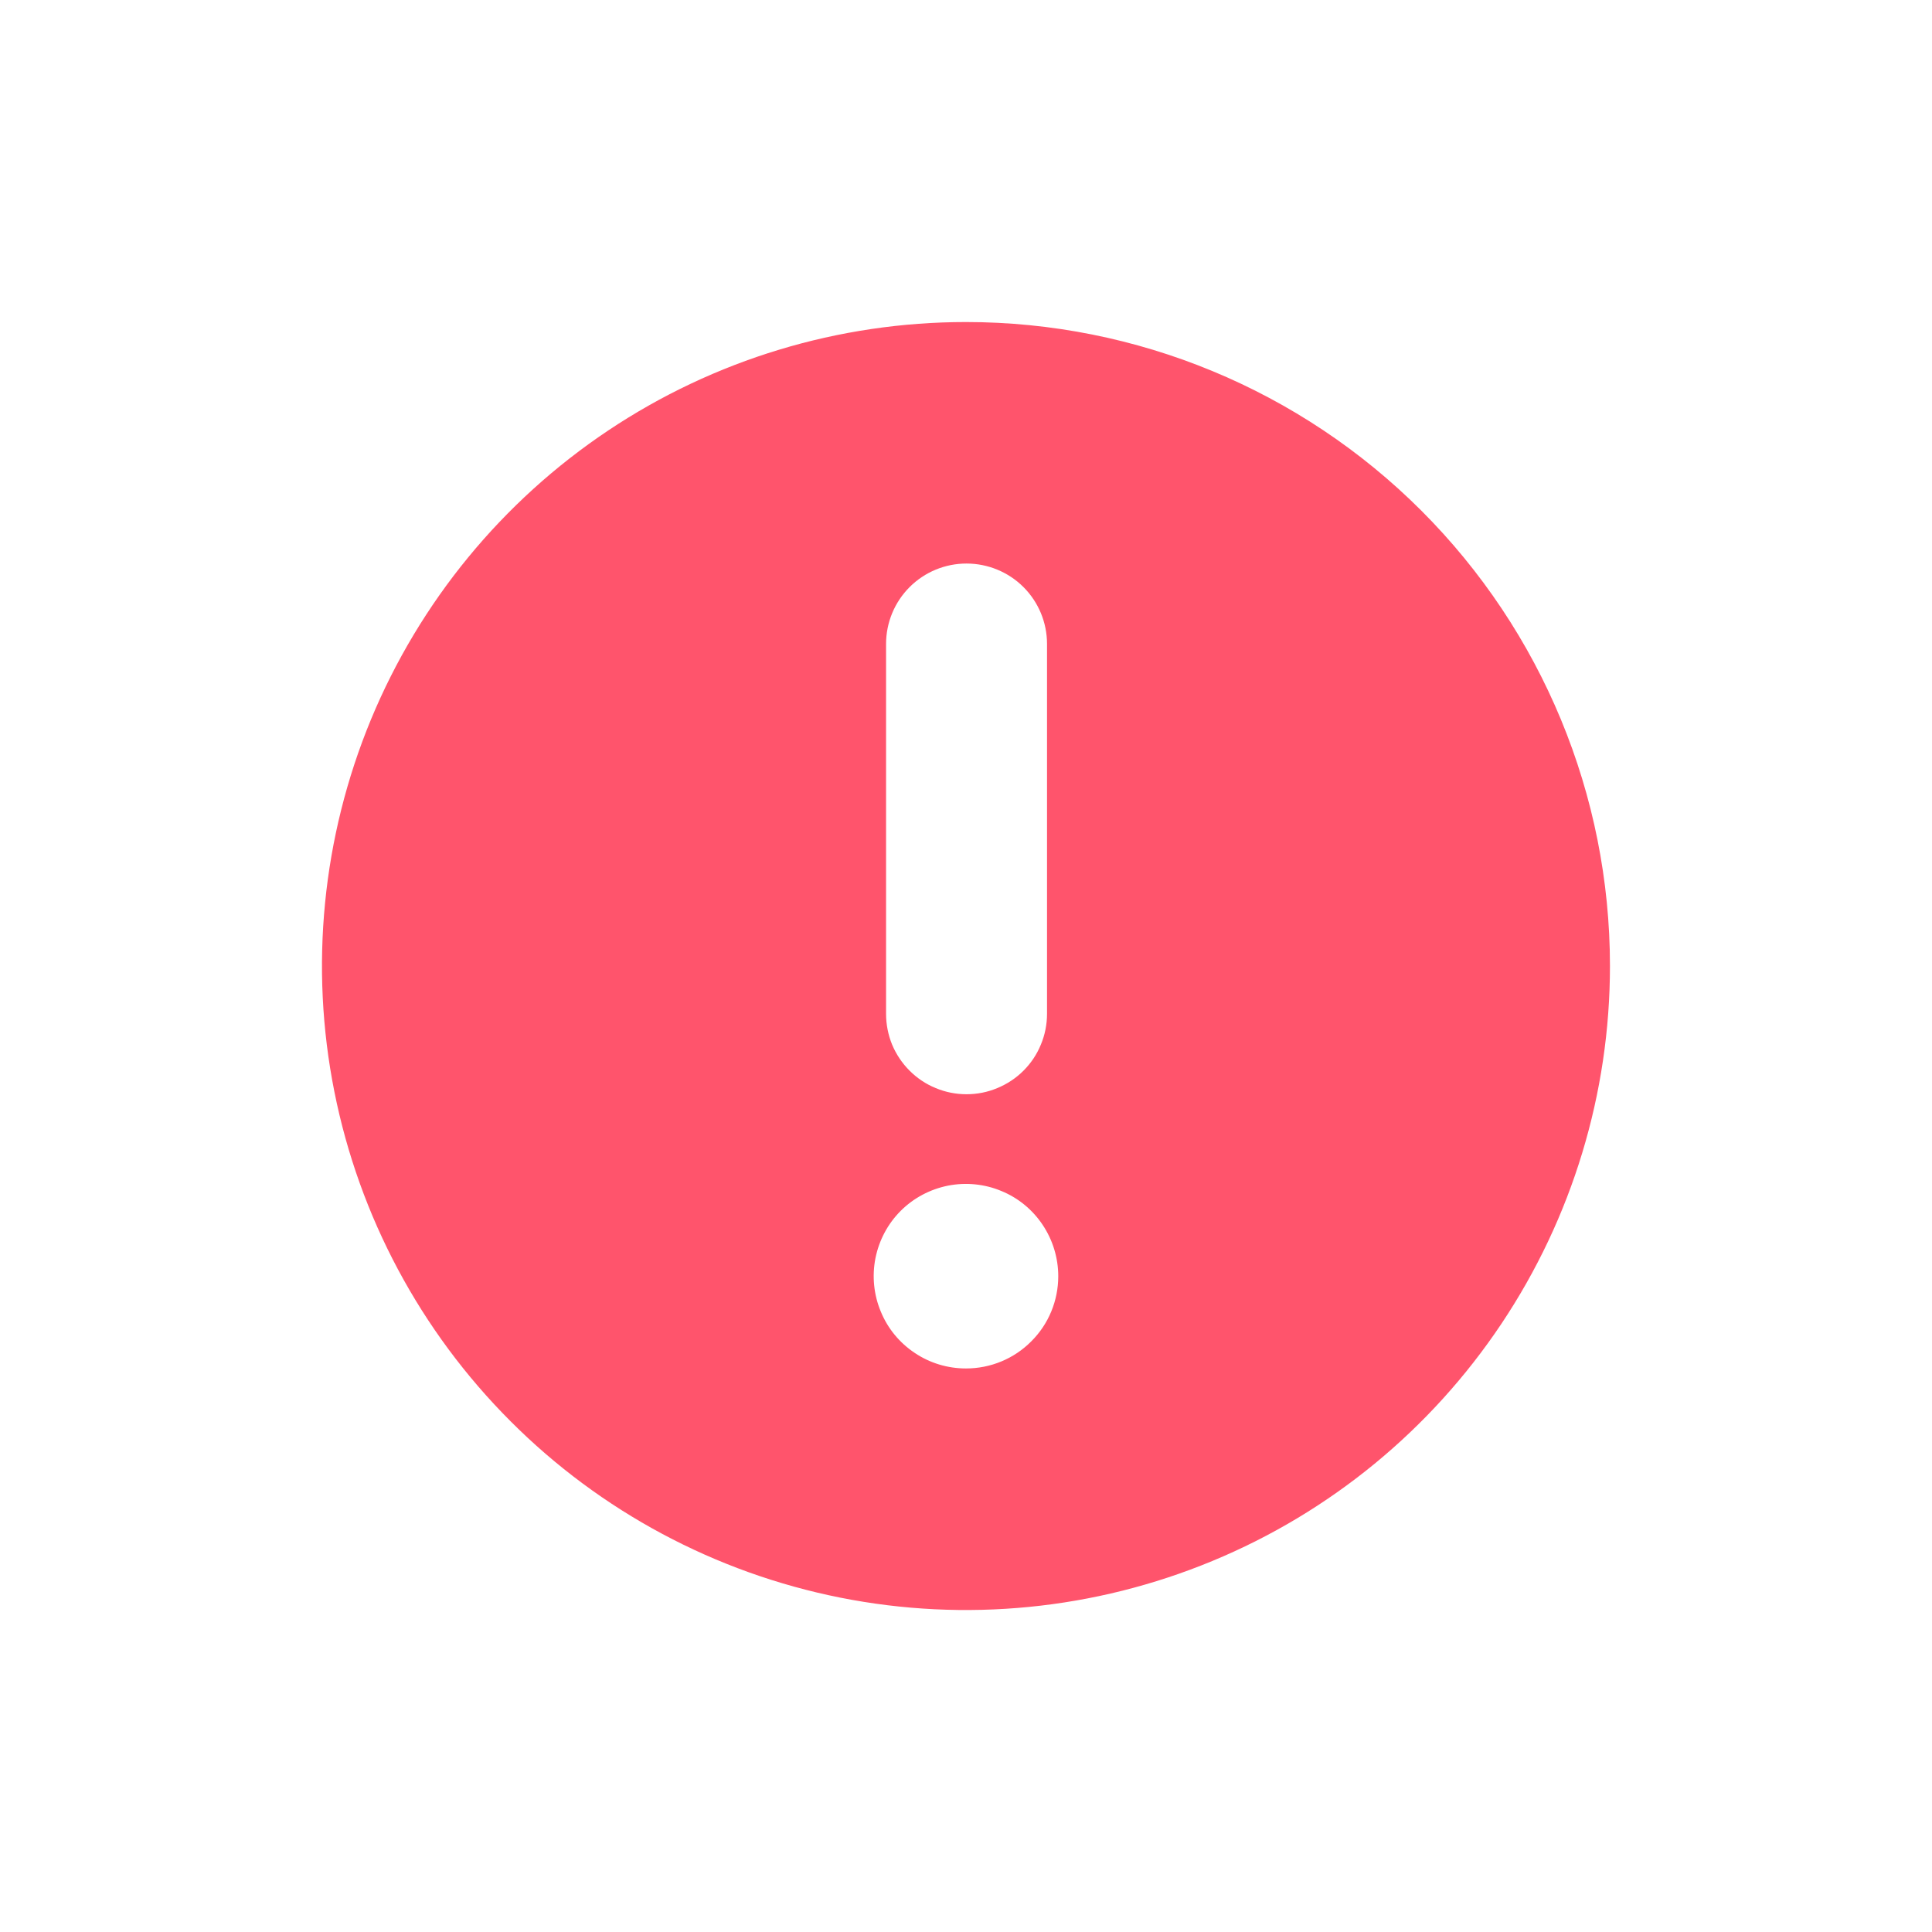 <svg width="16" height="16" viewBox="0 0 16 16" fill="none" xmlns="http://www.w3.org/2000/svg">
    <path d="M8 2.667C6.945 2.667 5.914 2.979 5.037 3.565C4.16 4.151 3.476 4.984 3.072 5.959C2.669 6.934 2.563 8.006 2.769 9.04C2.975 10.075 3.483 11.025 4.229 11.771C4.974 12.517 5.925 13.025 6.959 13.231C7.994 13.437 9.066 13.331 10.041 12.927C11.015 12.524 11.848 11.84 12.434 10.963C13.02 10.086 13.333 9.055 13.333 8C13.333 6.585 12.771 5.229 11.771 4.229C10.771 3.229 9.414 2.667 8 2.667ZM7.338 5.333C7.338 5.156 7.408 4.987 7.533 4.862C7.658 4.737 7.827 4.667 8.004 4.667C8.181 4.667 8.351 4.737 8.476 4.862C8.601 4.987 8.671 5.156 8.671 5.333V8.396C8.671 8.483 8.654 8.57 8.62 8.651C8.587 8.732 8.538 8.805 8.476 8.867C8.414 8.929 8.34 8.978 8.259 9.011C8.179 9.045 8.092 9.062 8.004 9.062C7.917 9.062 7.83 9.045 7.749 9.011C7.668 8.978 7.595 8.929 7.533 8.867C7.471 8.805 7.422 8.732 7.388 8.651C7.355 8.57 7.338 8.483 7.338 8.396V5.333ZM8 11.333C7.849 11.333 7.701 11.289 7.575 11.204C7.449 11.12 7.351 11.001 7.294 10.861C7.236 10.722 7.221 10.568 7.25 10.42C7.28 10.271 7.352 10.135 7.459 10.028C7.566 9.921 7.702 9.849 7.851 9.819C7.999 9.79 8.153 9.805 8.292 9.863C8.432 9.92 8.551 10.018 8.635 10.144C8.719 10.27 8.764 10.418 8.764 10.569C8.764 10.772 8.684 10.966 8.54 11.109C8.397 11.253 8.203 11.333 8 11.333Z" fill="#FF546C"/>
</svg>
